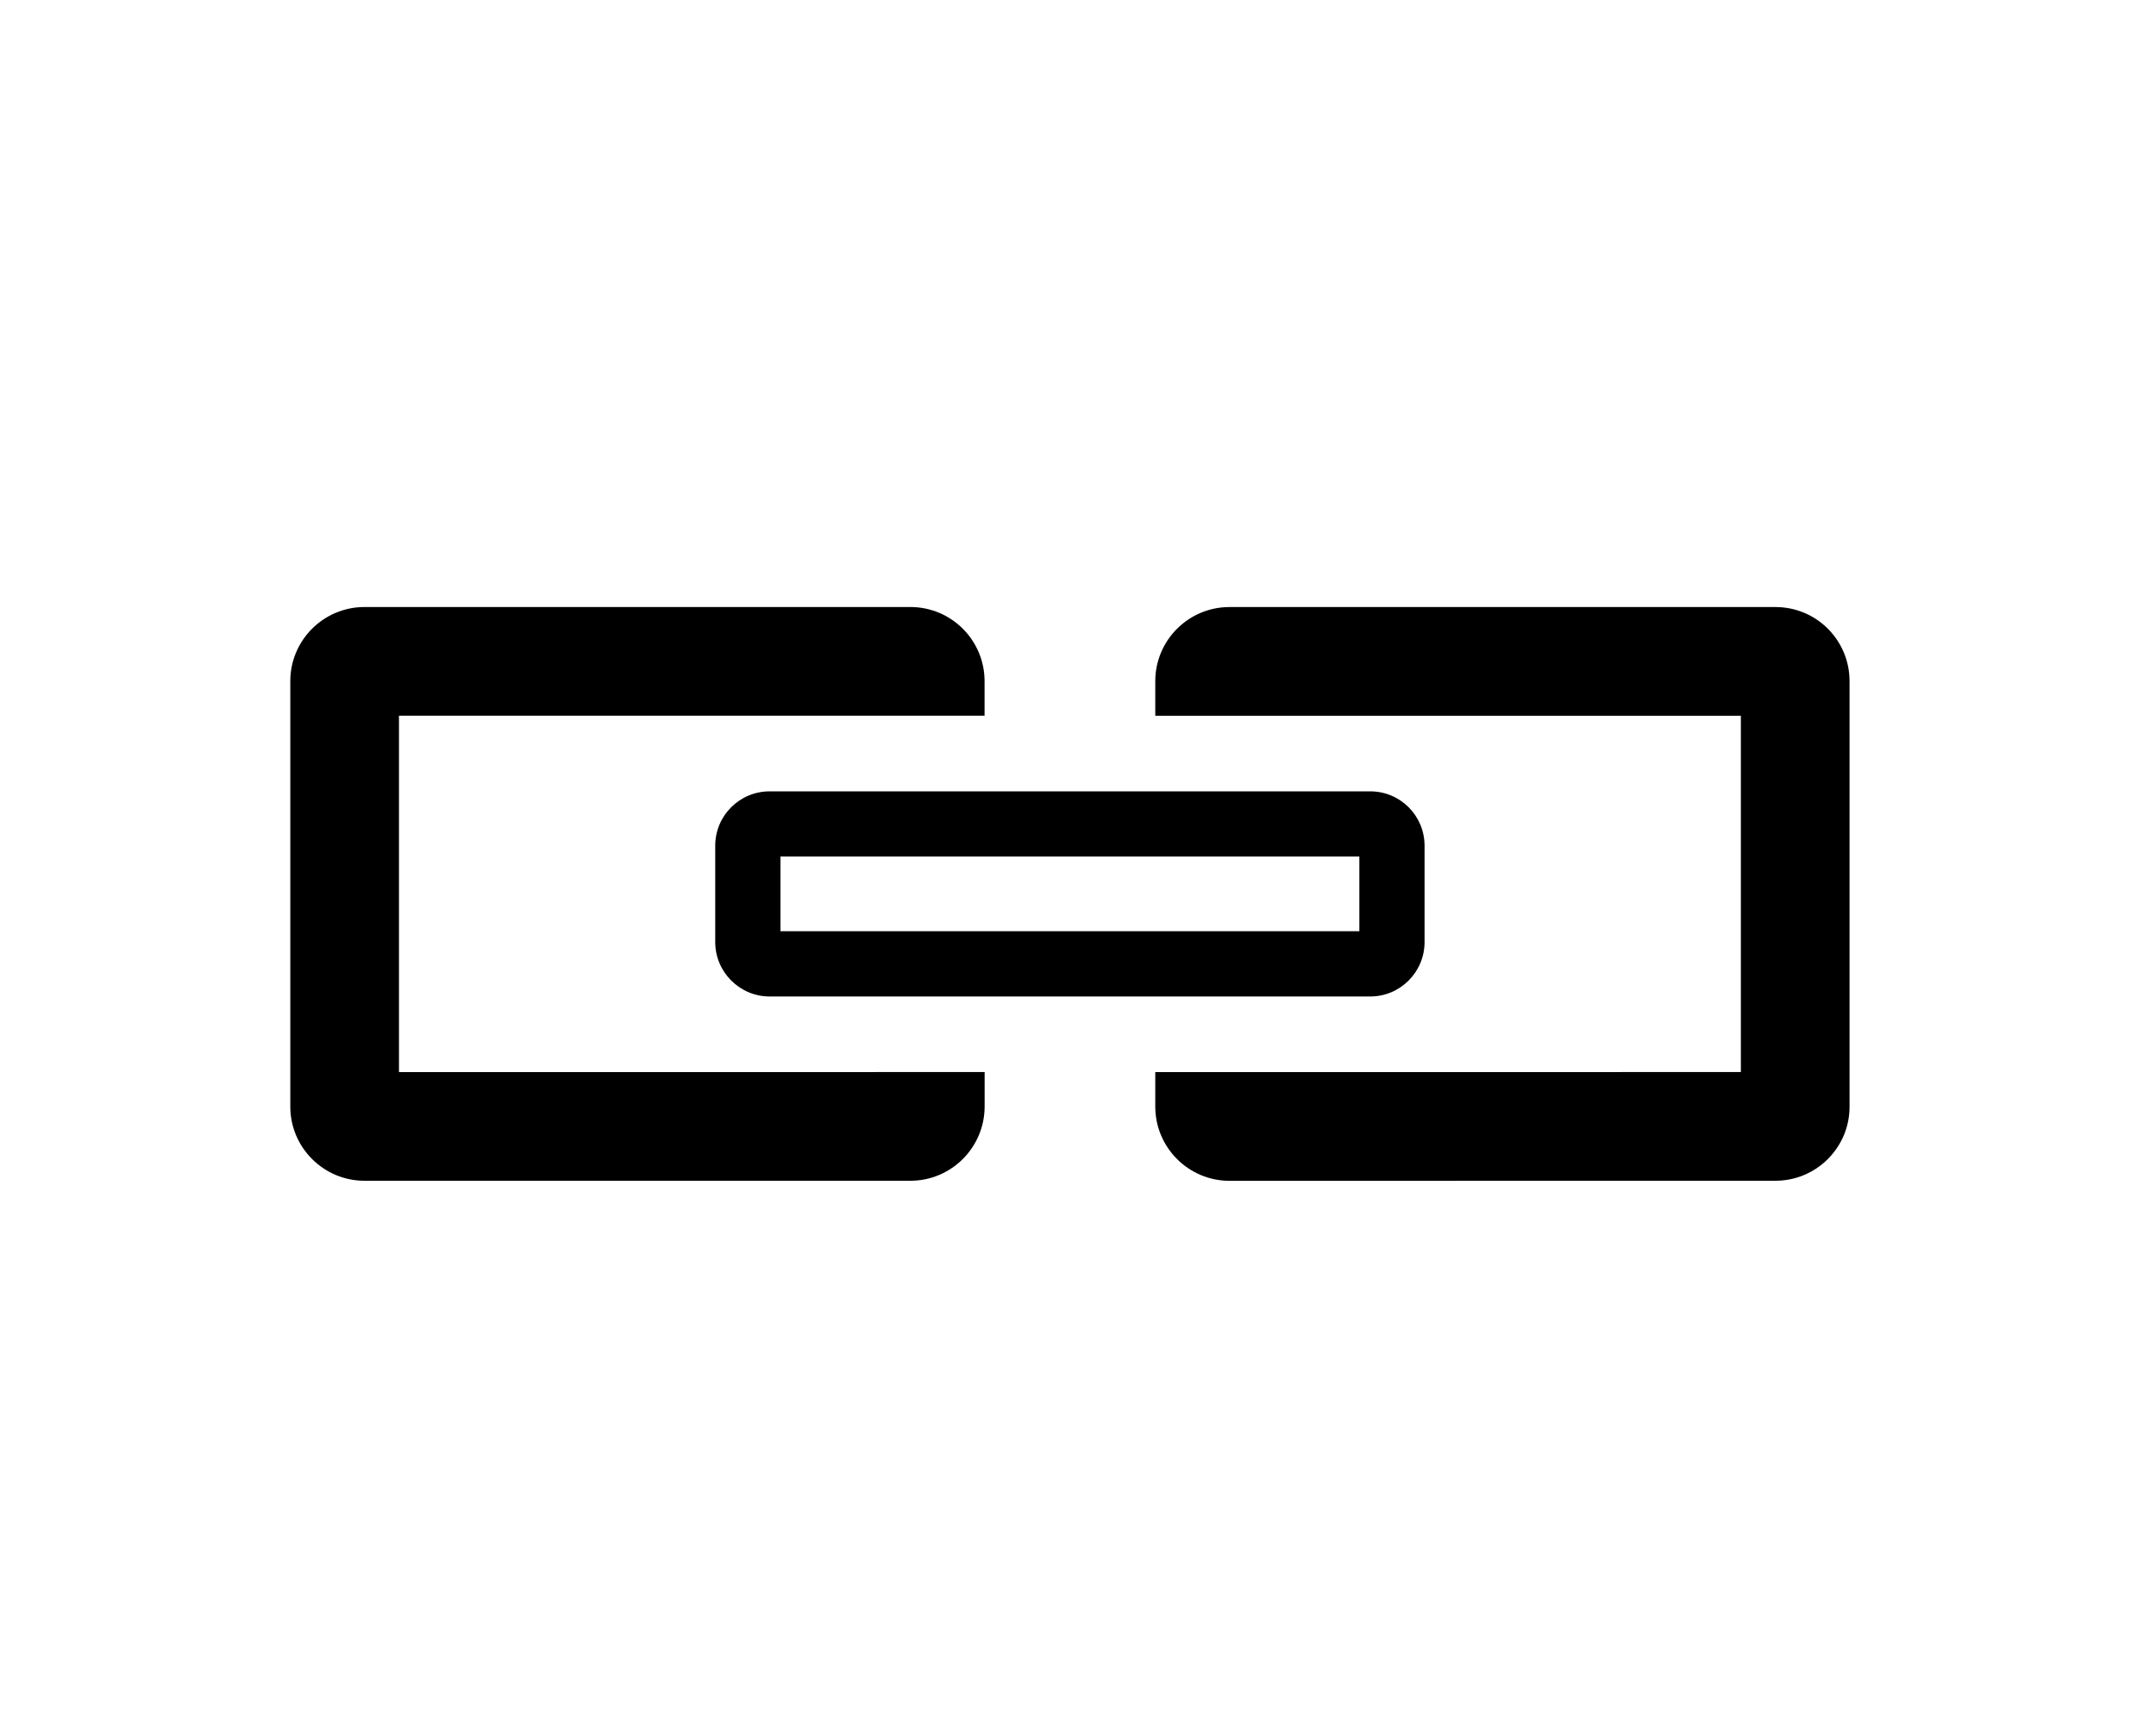 <?xml version="1.0" encoding="utf-8"?>
<!-- Generator: Adobe Illustrator 16.0.1, SVG Export Plug-In . SVG Version: 6.00 Build 0)  -->
<!DOCTYPE svg PUBLIC "-//W3C//DTD SVG 1.1//EN" "http://www.w3.org/Graphics/SVG/1.1/DTD/svg11.dtd">
<svg version="1.1" id="Layer_1" xmlns="http://www.w3.org/2000/svg" xmlns:xlink="http://www.w3.org/1999/xlink" x="0px" y="0px"
	 width="70.866px" height="56.693px" viewBox="0 0 70.866 56.693" enable-background="new 0 0 70.866 56.693" xml:space="preserve">
<g>
	<path d="M23.509,27.795v3.166c0,0.985,0.803,1.789,1.789,1.789h19.74c0.986,0,1.788-0.804,1.786-1.789v-3.166
		c0-0.99-0.8-1.787-1.786-1.787h-19.74C24.312,26.008,23.509,26.805,23.509,27.795z M25.653,28.149h19.028v2.455H25.653V28.149z"/>
	<path d="M28.792,35.234H13.114V23.522H28.79l0,0h3.572v-1.136c0-1.344-1.092-2.436-2.438-2.436H11.98
		c-1.344,0-2.438,1.092-2.438,2.436V36.37c0,1.342,1.094,2.436,2.436,2.436h17.948c1.342,0,2.436-1.094,2.438-2.438v-1.136h-3.572
		V35.234z"/>
	<path d="M60.082,20.664c-0.462-0.461-1.074-0.713-1.727-0.713H40.41c-1.343,0-2.437,1.092-2.437,2.436v1.136h3.572l0,0h15.676
		v11.71l-12.922,0.002h-2.754h-3.572v1.134c0,1.344,1.094,2.438,2.437,2.439l17.947-0.002c0.65,0,1.265-0.256,1.725-0.716
		c0.459-0.462,0.713-1.073,0.711-1.72V22.39C60.794,21.739,60.541,21.127,60.082,20.664z"/>
</g>
</svg>
